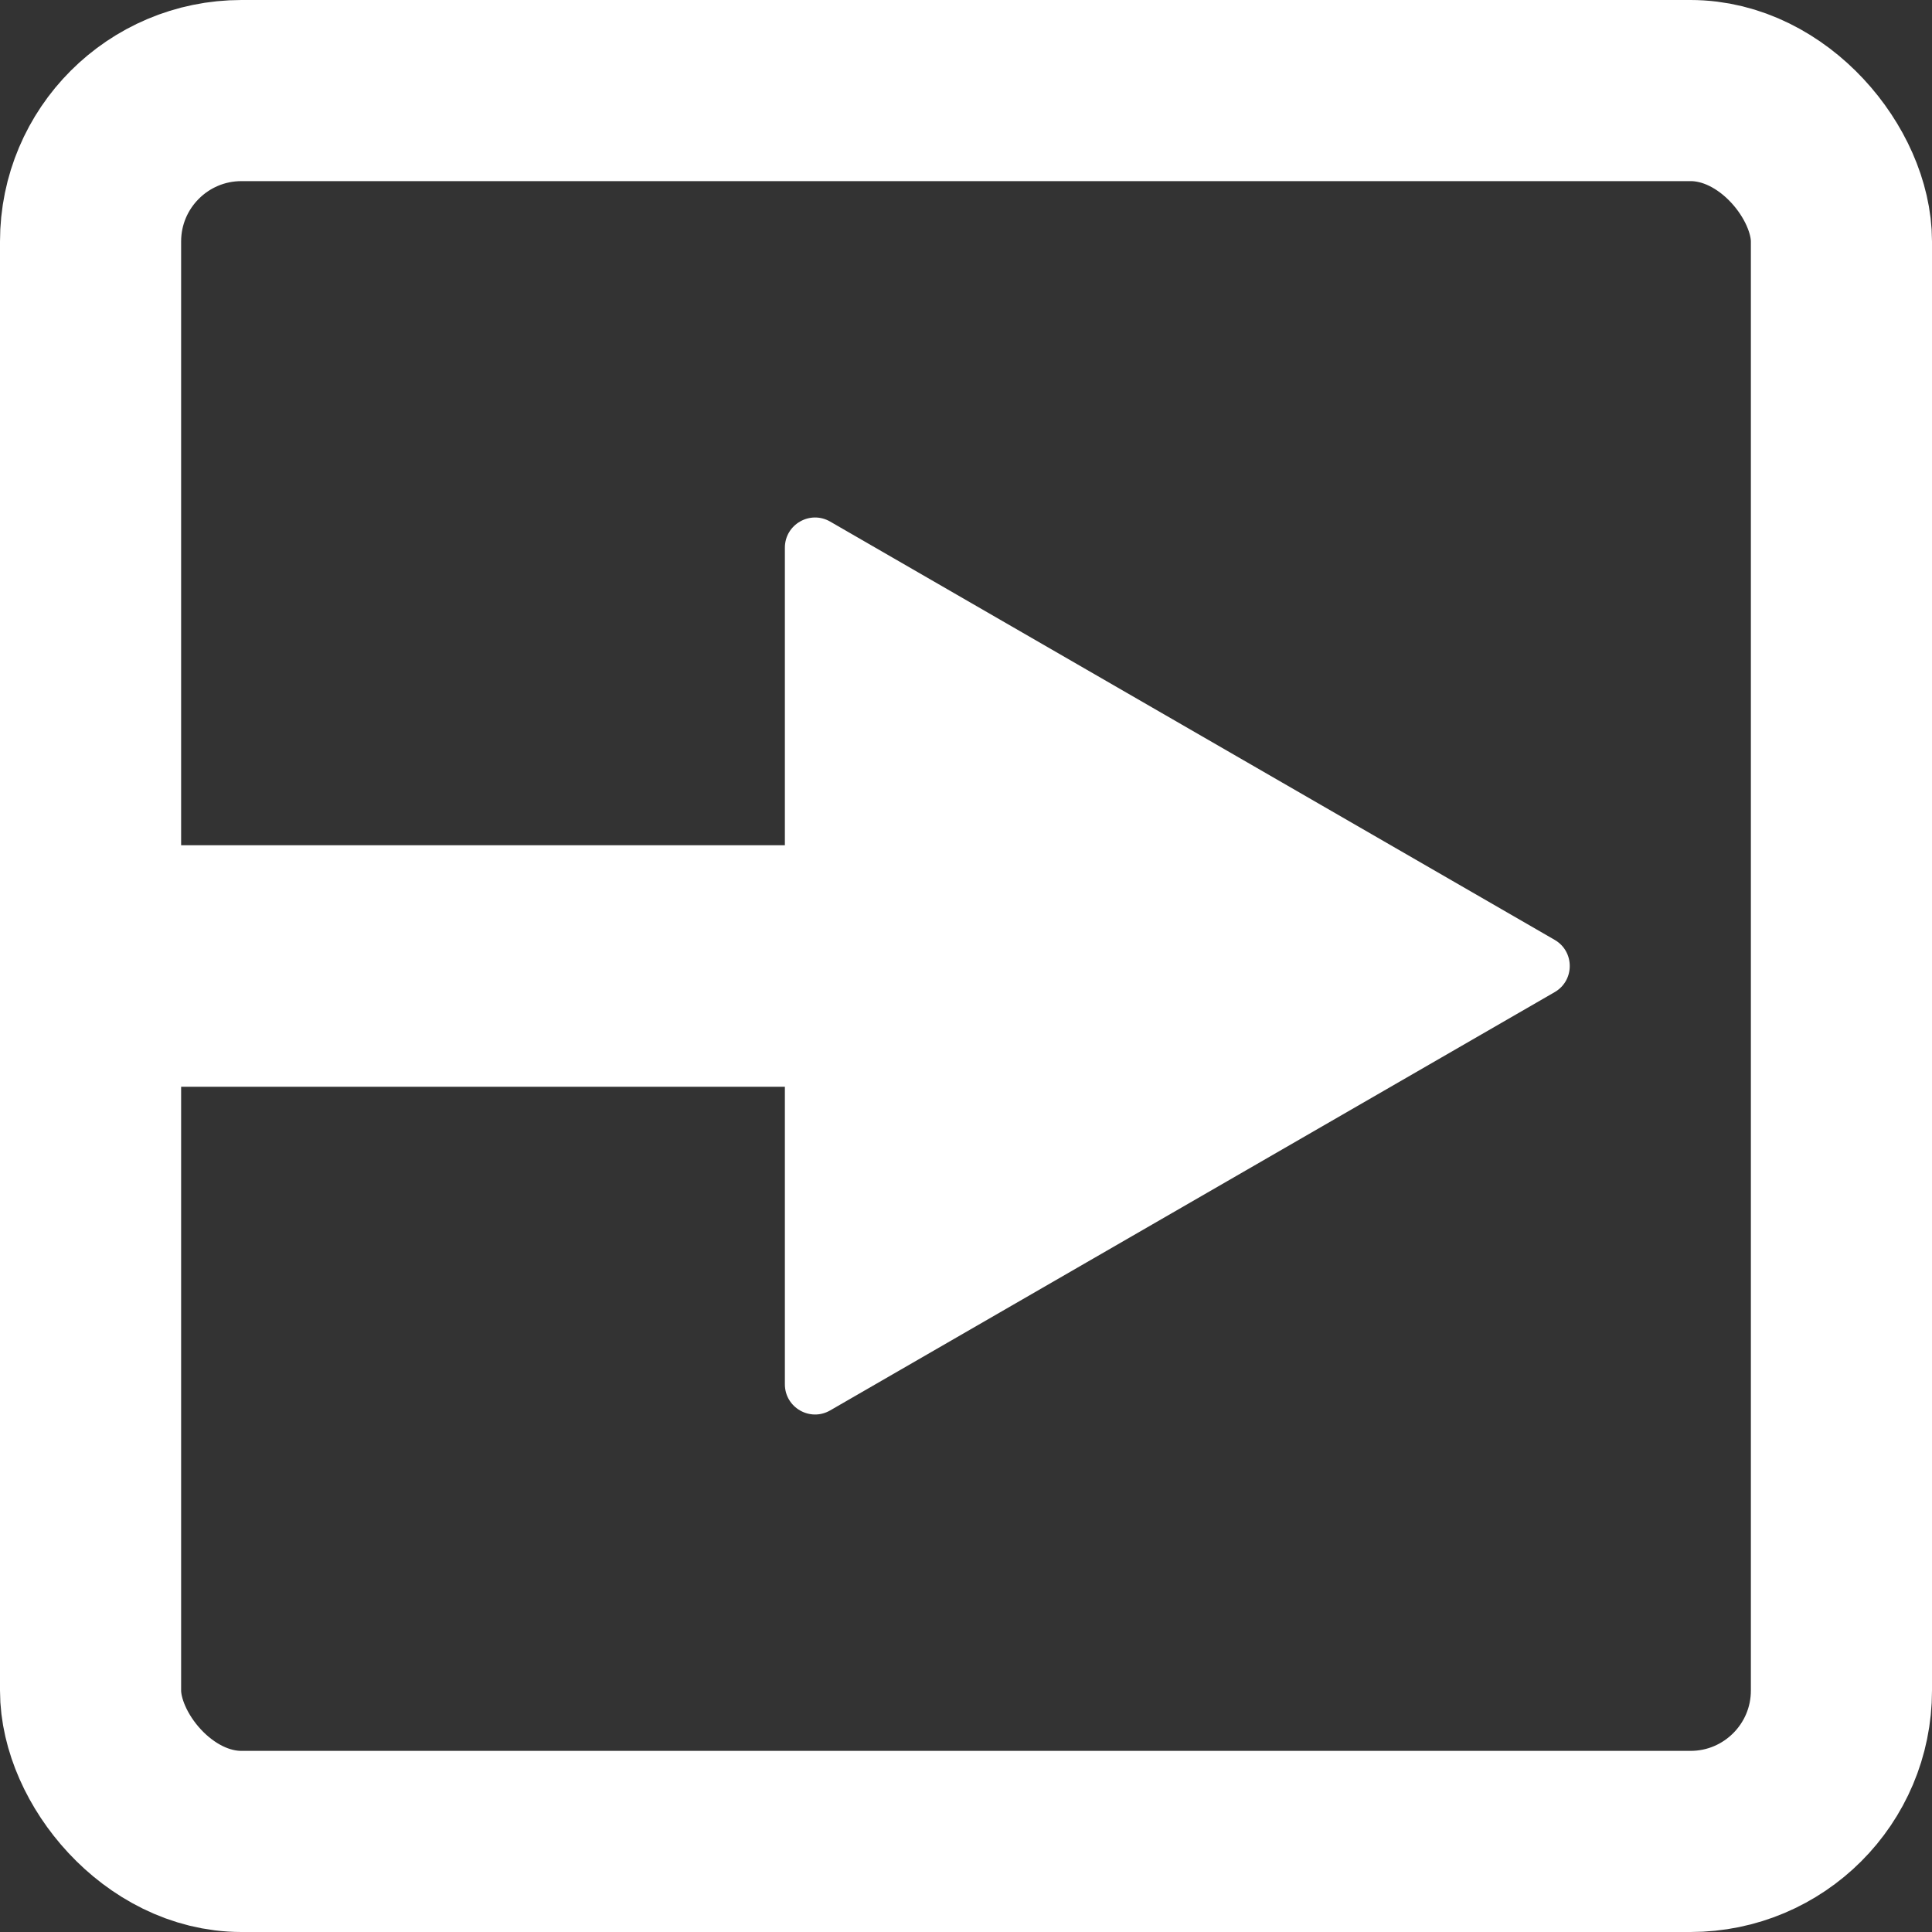 <svg width="64" height="64" viewBox="0 0 64 64" fill="none" xmlns="http://www.w3.org/2000/svg">
<rect x="0" y="0" width="64" height="64" fill="#333333" stroke="none"/>
<rect x="3" y="3" width="58" height="58" rx="5" stroke="white" stroke-width="6"/>
<rect y="36" width="8" height="40" rx="2" transform="rotate(-90 0 36)" fill="white"/>
<path d="M51.5 31.134C52.167 31.519 52.167 32.481 51.5 32.866L27.5 46.722C26.833 47.107 26 46.626 26 45.856L26 18.144C26 17.374 26.833 16.893 27.5 17.278L51.5 31.134Z" fill="white"/>
</svg>
